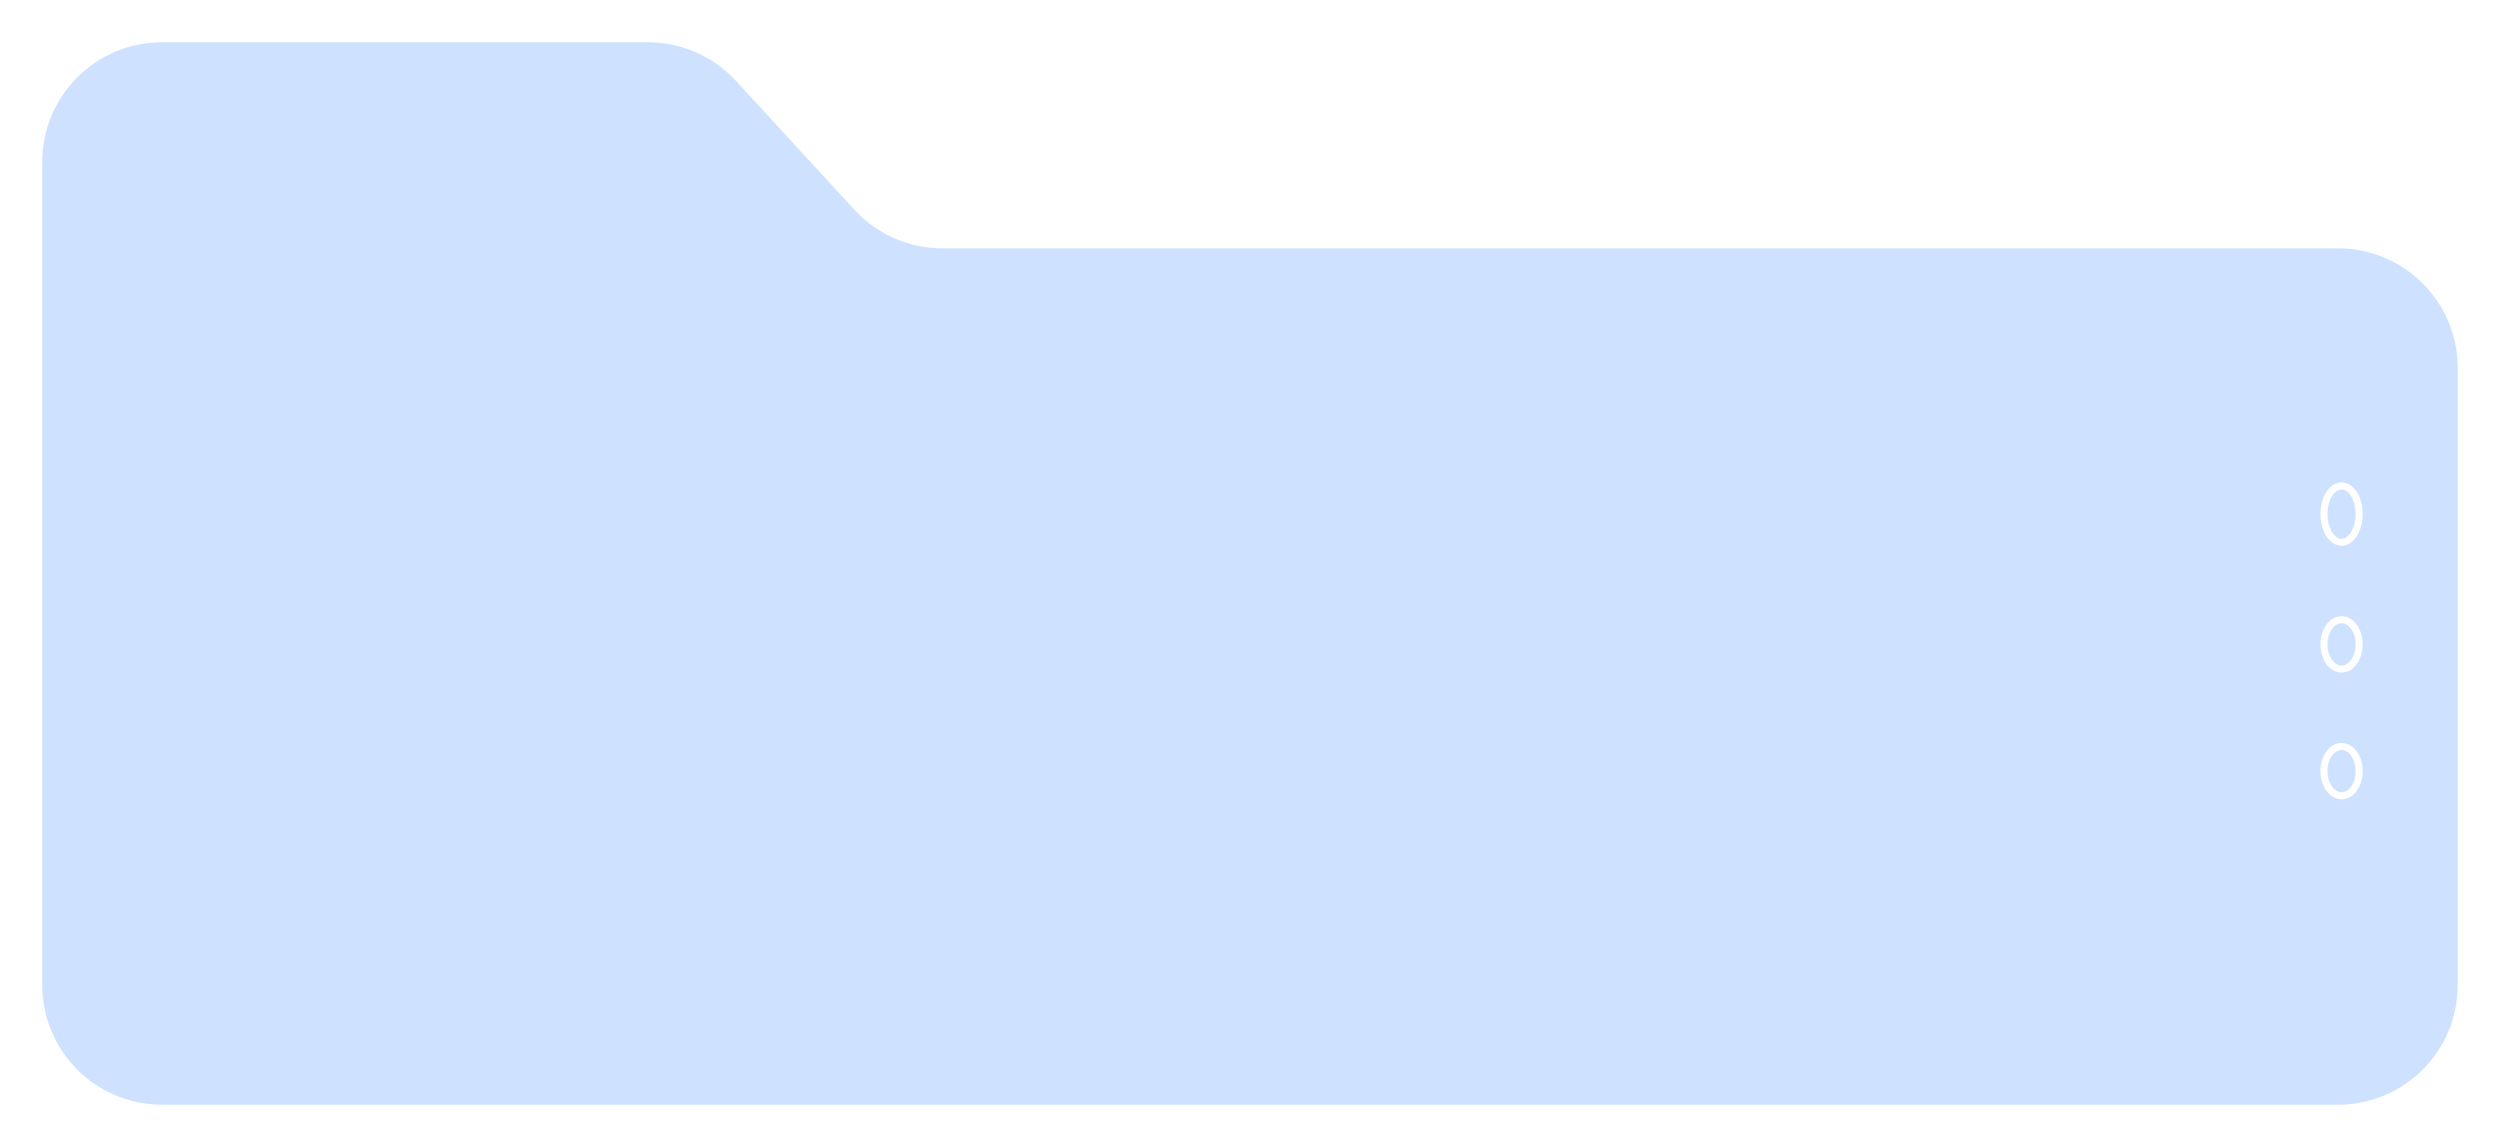 <svg width="355" height="163" viewBox="0 0 355 163" fill="none" xmlns="http://www.w3.org/2000/svg">
<g filter="url(#filter0_d_133_218)">
<path d="M6 19C6 9.611 13.611 2 23 2H92C96.757 2 101.298 3.994 104.517 7.497L121.307 25.767C124.526 29.27 129.066 31.264 133.824 31.264H234.814H332C341.389 31.264 349 38.875 349 48.264V135.87C349 145.259 341.389 152.87 332 152.87H23C13.611 152.87 6 145.259 6 135.87V19Z" fill="#CEE2FF"/>
</g>
<path d="M332.5 77C333.881 77 335 75.209 335 73C335 70.791 333.881 69 332.5 69C331.119 69 330 70.791 330 73C330 75.209 331.119 77 332.5 77Z" stroke="white" stroke-linecap="round" stroke-linejoin="round"/>
<path d="M332.5 95C333.881 95 335 93.433 335 91.5C335 89.567 333.881 88 332.5 88C331.119 88 330 89.567 330 91.5C330 93.433 331.119 95 332.5 95Z" stroke="white" stroke-linecap="round" stroke-linejoin="round"/>
<path d="M332.5 113C333.881 113 335 111.433 335 109.5C335 107.567 333.881 106 332.5 106C331.119 106 330 107.567 330 109.5C330 111.433 331.119 113 332.5 113Z" stroke="white" stroke-linecap="round" stroke-linejoin="round"/>
<defs>
<filter id="filter0_d_133_218" x="0" y="0" width="355" height="162.87" filterUnits="userSpaceOnUse" color-interpolation-filters="sRGB">
<feFlood flood-opacity="0" result="BackgroundImageFix"/>
<feColorMatrix in="SourceAlpha" type="matrix" values="0 0 0 0 0 0 0 0 0 0 0 0 0 0 0 0 0 0 127 0" result="hardAlpha"/>
<feOffset dy="4"/>
<feGaussianBlur stdDeviation="3"/>
<feComposite in2="hardAlpha" operator="out"/>
<feColorMatrix type="matrix" values="0 0 0 0 0 0 0 0 0 0 0 0 0 0 0 0 0 0 0.2 0"/>
<feBlend mode="normal" in2="BackgroundImageFix" result="effect1_dropShadow_133_218"/>
<feBlend mode="normal" in="SourceGraphic" in2="effect1_dropShadow_133_218" result="shape"/>
</filter>
</defs>
</svg>
